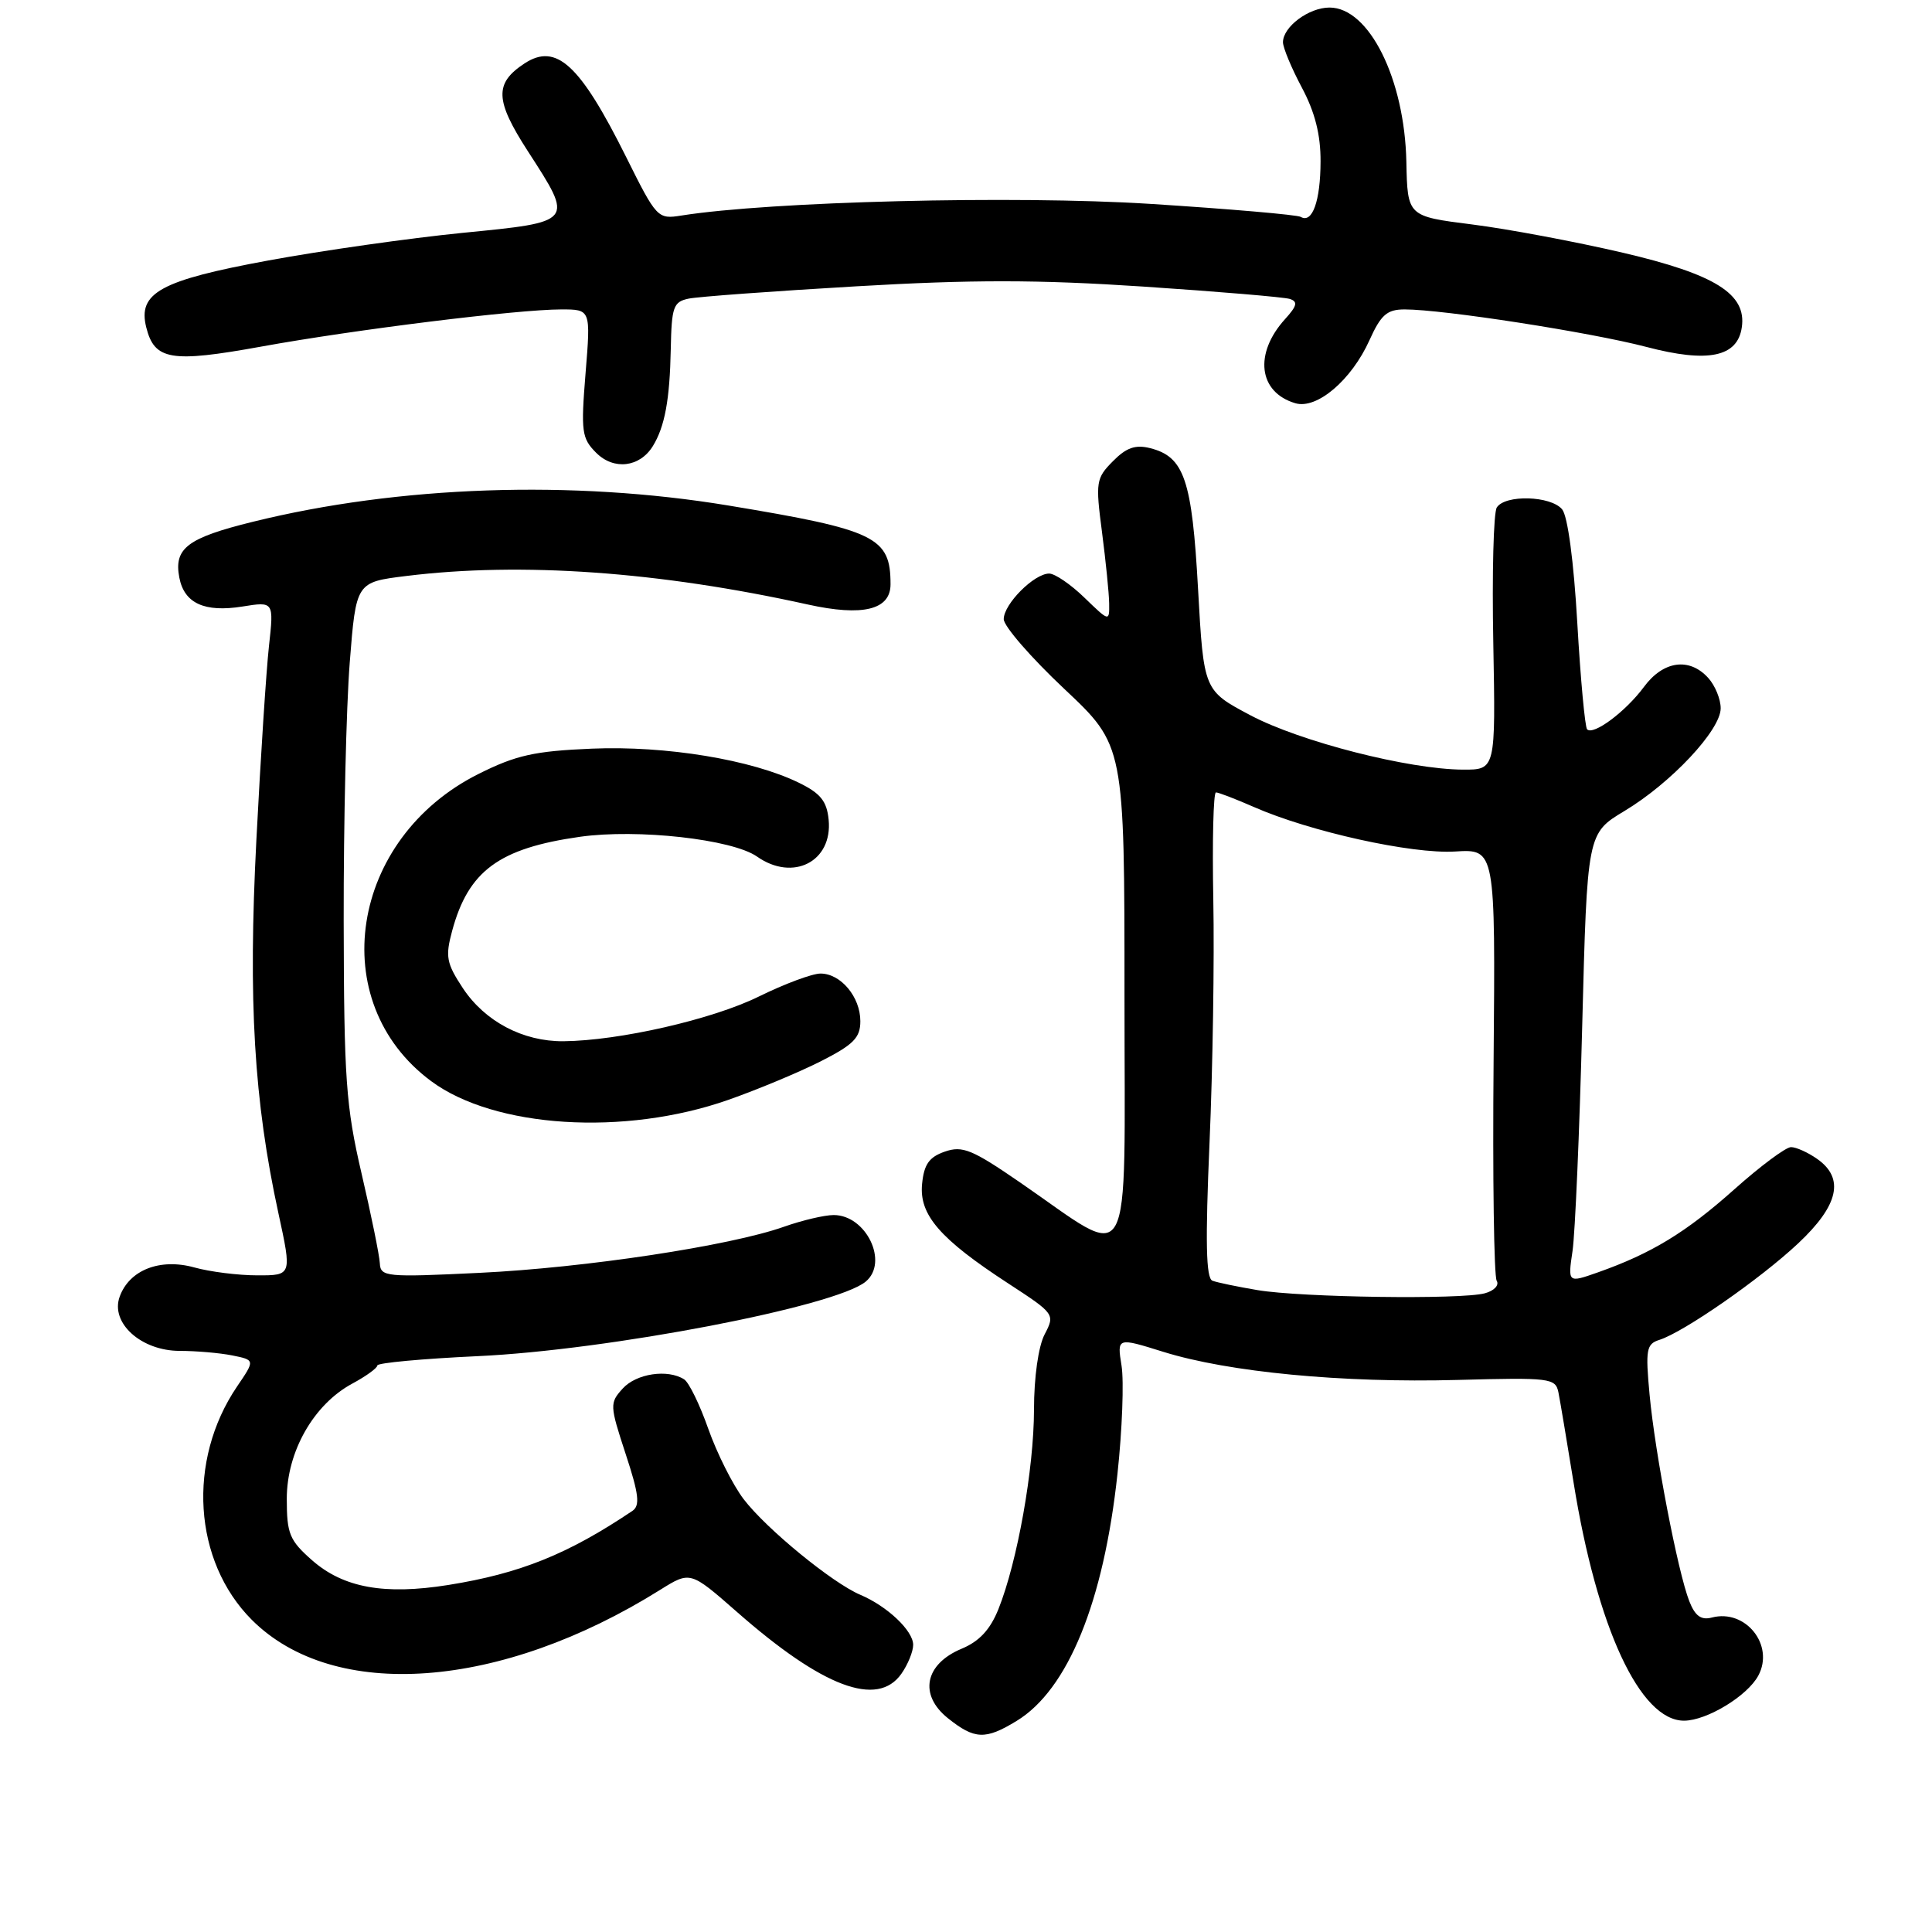 <?xml version="1.0" encoding="UTF-8" standalone="no"?>
<!DOCTYPE svg PUBLIC "-//W3C//DTD SVG 1.1//EN" "http://www.w3.org/Graphics/SVG/1.1/DTD/svg11.dtd" >
<svg xmlns="http://www.w3.org/2000/svg" xmlns:xlink="http://www.w3.org/1999/xlink" version="1.1" viewBox="0 0 256 256">
 <g >
 <path fill="currentColor"
d=" M 134.71 228.03 C 141.50 223.90 146.24 212.28 148.07 195.30 C 148.70 189.47 148.94 183.02 148.61 180.96 C 148.01 177.21 148.01 177.21 154.16 179.13 C 162.80 181.82 177.88 183.26 193.11 182.85 C 205.43 182.52 206.11 182.60 206.50 184.50 C 206.72 185.60 207.62 190.98 208.51 196.46 C 211.61 215.72 217.32 228.01 223.15 228.00 C 226.16 227.99 231.55 224.72 232.99 222.02 C 235.15 217.98 231.30 213.17 226.84 214.33 C 225.41 214.71 224.61 214.13 223.84 212.17 C 222.32 208.29 219.30 192.57 218.58 184.82 C 218.02 178.82 218.15 178.09 219.88 177.54 C 223.11 176.51 233.23 169.48 238.25 164.77 C 243.64 159.72 244.45 156.13 240.78 153.56 C 239.56 152.70 238.00 152.00 237.32 152.00 C 236.63 152.00 233.25 154.52 229.80 157.60 C 223.40 163.31 218.83 166.09 211.72 168.60 C 207.74 170.00 207.74 170.00 208.37 165.75 C 208.71 163.41 209.29 150.01 209.65 135.96 C 210.31 110.43 210.31 110.43 215.25 107.46 C 221.43 103.75 228.00 96.74 228.00 93.85 C 228.00 92.64 227.26 90.83 226.35 89.83 C 223.85 87.07 220.39 87.55 217.83 91.02 C 215.41 94.29 211.14 97.48 210.30 96.64 C 210.02 96.35 209.43 90.01 209.00 82.54 C 208.53 74.36 207.73 68.38 206.99 67.49 C 205.49 65.68 199.42 65.51 198.33 67.25 C 197.90 67.94 197.69 76.04 197.87 85.25 C 198.18 102.00 198.18 102.00 193.84 101.98 C 186.65 101.94 172.32 98.28 165.71 94.79 C 159.50 91.50 159.50 91.50 158.75 78.08 C 157.95 63.54 156.92 60.52 152.39 59.38 C 150.44 58.89 149.23 59.32 147.46 61.12 C 145.23 63.37 145.15 63.87 146.02 70.50 C 146.52 74.35 146.95 78.60 146.97 79.95 C 147.00 82.39 146.99 82.38 143.70 79.20 C 141.89 77.44 139.78 76.00 139.02 76.00 C 137.03 76.00 133.00 80.04 133.00 82.04 C 133.00 82.97 136.60 87.12 141.00 91.26 C 149.00 98.78 149.00 98.78 149.00 131.91 C 149.00 169.67 150.40 167.16 135.18 156.69 C 128.80 152.30 127.53 151.78 125.18 152.60 C 123.11 153.32 122.43 154.29 122.18 156.89 C 121.78 160.98 124.55 164.17 133.61 170.07 C 139.76 174.08 139.81 174.15 138.42 176.81 C 137.59 178.40 137.01 182.49 137.01 186.79 C 137.00 194.63 134.81 206.94 132.30 213.21 C 131.21 215.93 129.77 217.49 127.41 218.47 C 122.53 220.51 121.73 224.57 125.60 227.67 C 129.14 230.50 130.57 230.56 134.71 228.03 Z  M 119.44 221.78 C 120.30 220.56 121.00 218.83 121.00 217.95 C 121.00 216.08 117.58 212.84 114.00 211.32 C 110.29 209.75 101.54 202.58 98.54 198.65 C 97.10 196.76 95.00 192.57 93.86 189.35 C 92.73 186.13 91.29 183.17 90.65 182.77 C 88.47 181.38 84.31 182.00 82.51 183.99 C 80.77 185.91 80.79 186.21 82.90 192.65 C 84.66 197.99 84.83 199.50 83.80 200.20 C 75.26 205.94 68.91 208.50 59.39 210.02 C 50.93 211.37 45.51 210.39 41.36 206.75 C 38.36 204.11 38.00 203.24 38.00 198.60 C 38.00 192.35 41.56 186.09 46.69 183.33 C 48.51 182.35 50.00 181.27 50.00 180.93 C 50.00 180.59 55.96 180.04 63.25 179.70 C 80.58 178.91 110.75 173.12 114.71 169.82 C 117.79 167.27 114.78 161.00 110.47 161.00 C 109.25 161.00 106.28 161.70 103.88 162.55 C 96.74 165.08 77.54 167.99 63.51 168.66 C 51.14 169.26 50.42 169.19 50.33 167.39 C 50.28 166.35 49.19 161.00 47.91 155.50 C 45.83 146.57 45.58 142.97 45.54 122.00 C 45.52 109.07 45.88 93.69 46.34 87.82 C 47.18 77.14 47.18 77.14 53.84 76.32 C 69.08 74.44 87.33 75.74 107.04 80.10 C 114.32 81.71 118.00 80.81 118.00 77.42 C 118.00 71.16 116.07 70.22 96.50 66.98 C 75.86 63.57 52.83 64.36 33.50 69.14 C 24.82 71.28 23.02 72.65 23.76 76.53 C 24.41 79.94 27.09 81.17 32.11 80.37 C 36.29 79.70 36.29 79.70 35.64 85.60 C 35.28 88.84 34.53 100.41 33.97 111.31 C 32.87 132.70 33.65 145.83 36.89 160.75 C 38.68 169.00 38.68 169.00 34.09 168.99 C 31.57 168.99 27.81 168.52 25.74 167.94 C 21.21 166.69 17.14 168.27 15.86 171.81 C 14.59 175.29 18.70 179.00 23.83 179.00 C 25.99 179.00 29.11 179.27 30.77 179.60 C 33.80 180.21 33.80 180.21 31.41 183.72 C 24.76 193.53 25.60 206.86 33.37 214.64 C 44.26 225.52 66.32 223.90 87.48 210.66 C 91.47 208.17 91.47 208.17 97.65 213.59 C 109.02 223.58 116.27 226.30 119.44 221.78 Z  M 96.50 145.74 C 100.35 144.39 105.86 142.09 108.75 140.63 C 113.10 138.42 114.00 137.51 114.00 135.31 C 114.00 132.10 111.41 129.00 108.72 129.00 C 107.63 129.00 103.95 130.37 100.54 132.05 C 94.39 135.08 82.06 137.90 74.65 137.97 C 69.30 138.01 64.27 135.36 61.34 130.95 C 59.15 127.63 58.99 126.76 59.91 123.35 C 62.06 115.39 66.12 112.40 76.84 110.88 C 84.48 109.80 97.02 111.20 100.31 113.50 C 105.09 116.86 110.34 114.16 109.80 108.62 C 109.56 106.16 108.73 105.12 105.86 103.72 C 99.60 100.66 88.26 98.79 78.43 99.20 C 70.83 99.52 68.39 100.06 63.43 102.54 C 46.33 111.08 42.97 132.76 57.12 143.25 C 65.51 149.48 82.75 150.57 96.50 145.74 Z  M 86.50 59.12 C 88.09 56.54 88.75 52.96 88.88 46.27 C 88.99 40.66 89.22 39.99 91.25 39.57 C 92.49 39.31 102.47 38.58 113.44 37.94 C 128.78 37.04 137.55 37.05 151.44 37.97 C 161.37 38.63 170.13 39.37 170.90 39.61 C 172.00 39.96 171.87 40.53 170.28 42.28 C 166.13 46.85 166.75 51.99 171.64 53.43 C 174.49 54.27 179.08 50.37 181.47 45.06 C 182.98 41.71 183.79 41.00 186.12 41.00 C 191.24 41.00 210.74 44.03 218.16 45.97 C 226.33 48.12 230.24 47.31 230.80 43.36 C 231.44 38.95 227.28 36.35 215.05 33.49 C 208.75 32.02 199.75 30.33 195.05 29.74 C 186.50 28.66 186.50 28.66 186.35 21.44 C 186.12 10.46 181.41 1.00 176.17 1.00 C 173.42 1.00 170.00 3.55 170.00 5.60 C 170.00 6.31 171.12 9.01 172.50 11.60 C 174.24 14.86 175.00 17.86 174.98 21.40 C 174.97 26.63 173.89 29.65 172.36 28.74 C 171.89 28.46 162.87 27.68 152.32 27.01 C 134.45 25.88 102.06 26.69 90.29 28.56 C 87.15 29.06 87.01 28.93 82.96 20.79 C 76.86 8.55 73.72 5.65 69.51 8.40 C 65.49 11.04 65.57 13.27 69.96 20.06 C 76.06 29.50 76.15 29.39 61.25 30.86 C 54.24 31.56 42.69 33.20 35.58 34.51 C 21.25 37.15 18.23 38.80 19.38 43.38 C 20.47 47.73 22.65 48.09 34.59 45.93 C 47.02 43.67 68.59 41.00 74.38 41.00 C 78.28 41.00 78.28 41.00 77.59 49.45 C 76.96 57.21 77.08 58.08 79.00 60.00 C 81.33 62.33 84.76 61.93 86.50 59.12 Z  M 166.65 170.95 C 163.98 170.50 161.28 169.94 160.65 169.70 C 159.80 169.37 159.70 164.55 160.27 151.38 C 160.70 141.54 160.92 127.09 160.77 119.25 C 160.62 111.41 160.78 105.00 161.12 105.00 C 161.47 105.00 163.72 105.87 166.12 106.92 C 173.57 110.20 187.05 113.18 192.80 112.83 C 198.15 112.50 198.15 112.50 197.91 140.58 C 197.77 156.02 197.96 169.13 198.32 169.71 C 198.68 170.30 197.98 171.04 196.74 171.37 C 193.57 172.22 172.45 171.92 166.65 170.95 Z "/>
</g>
</svg>